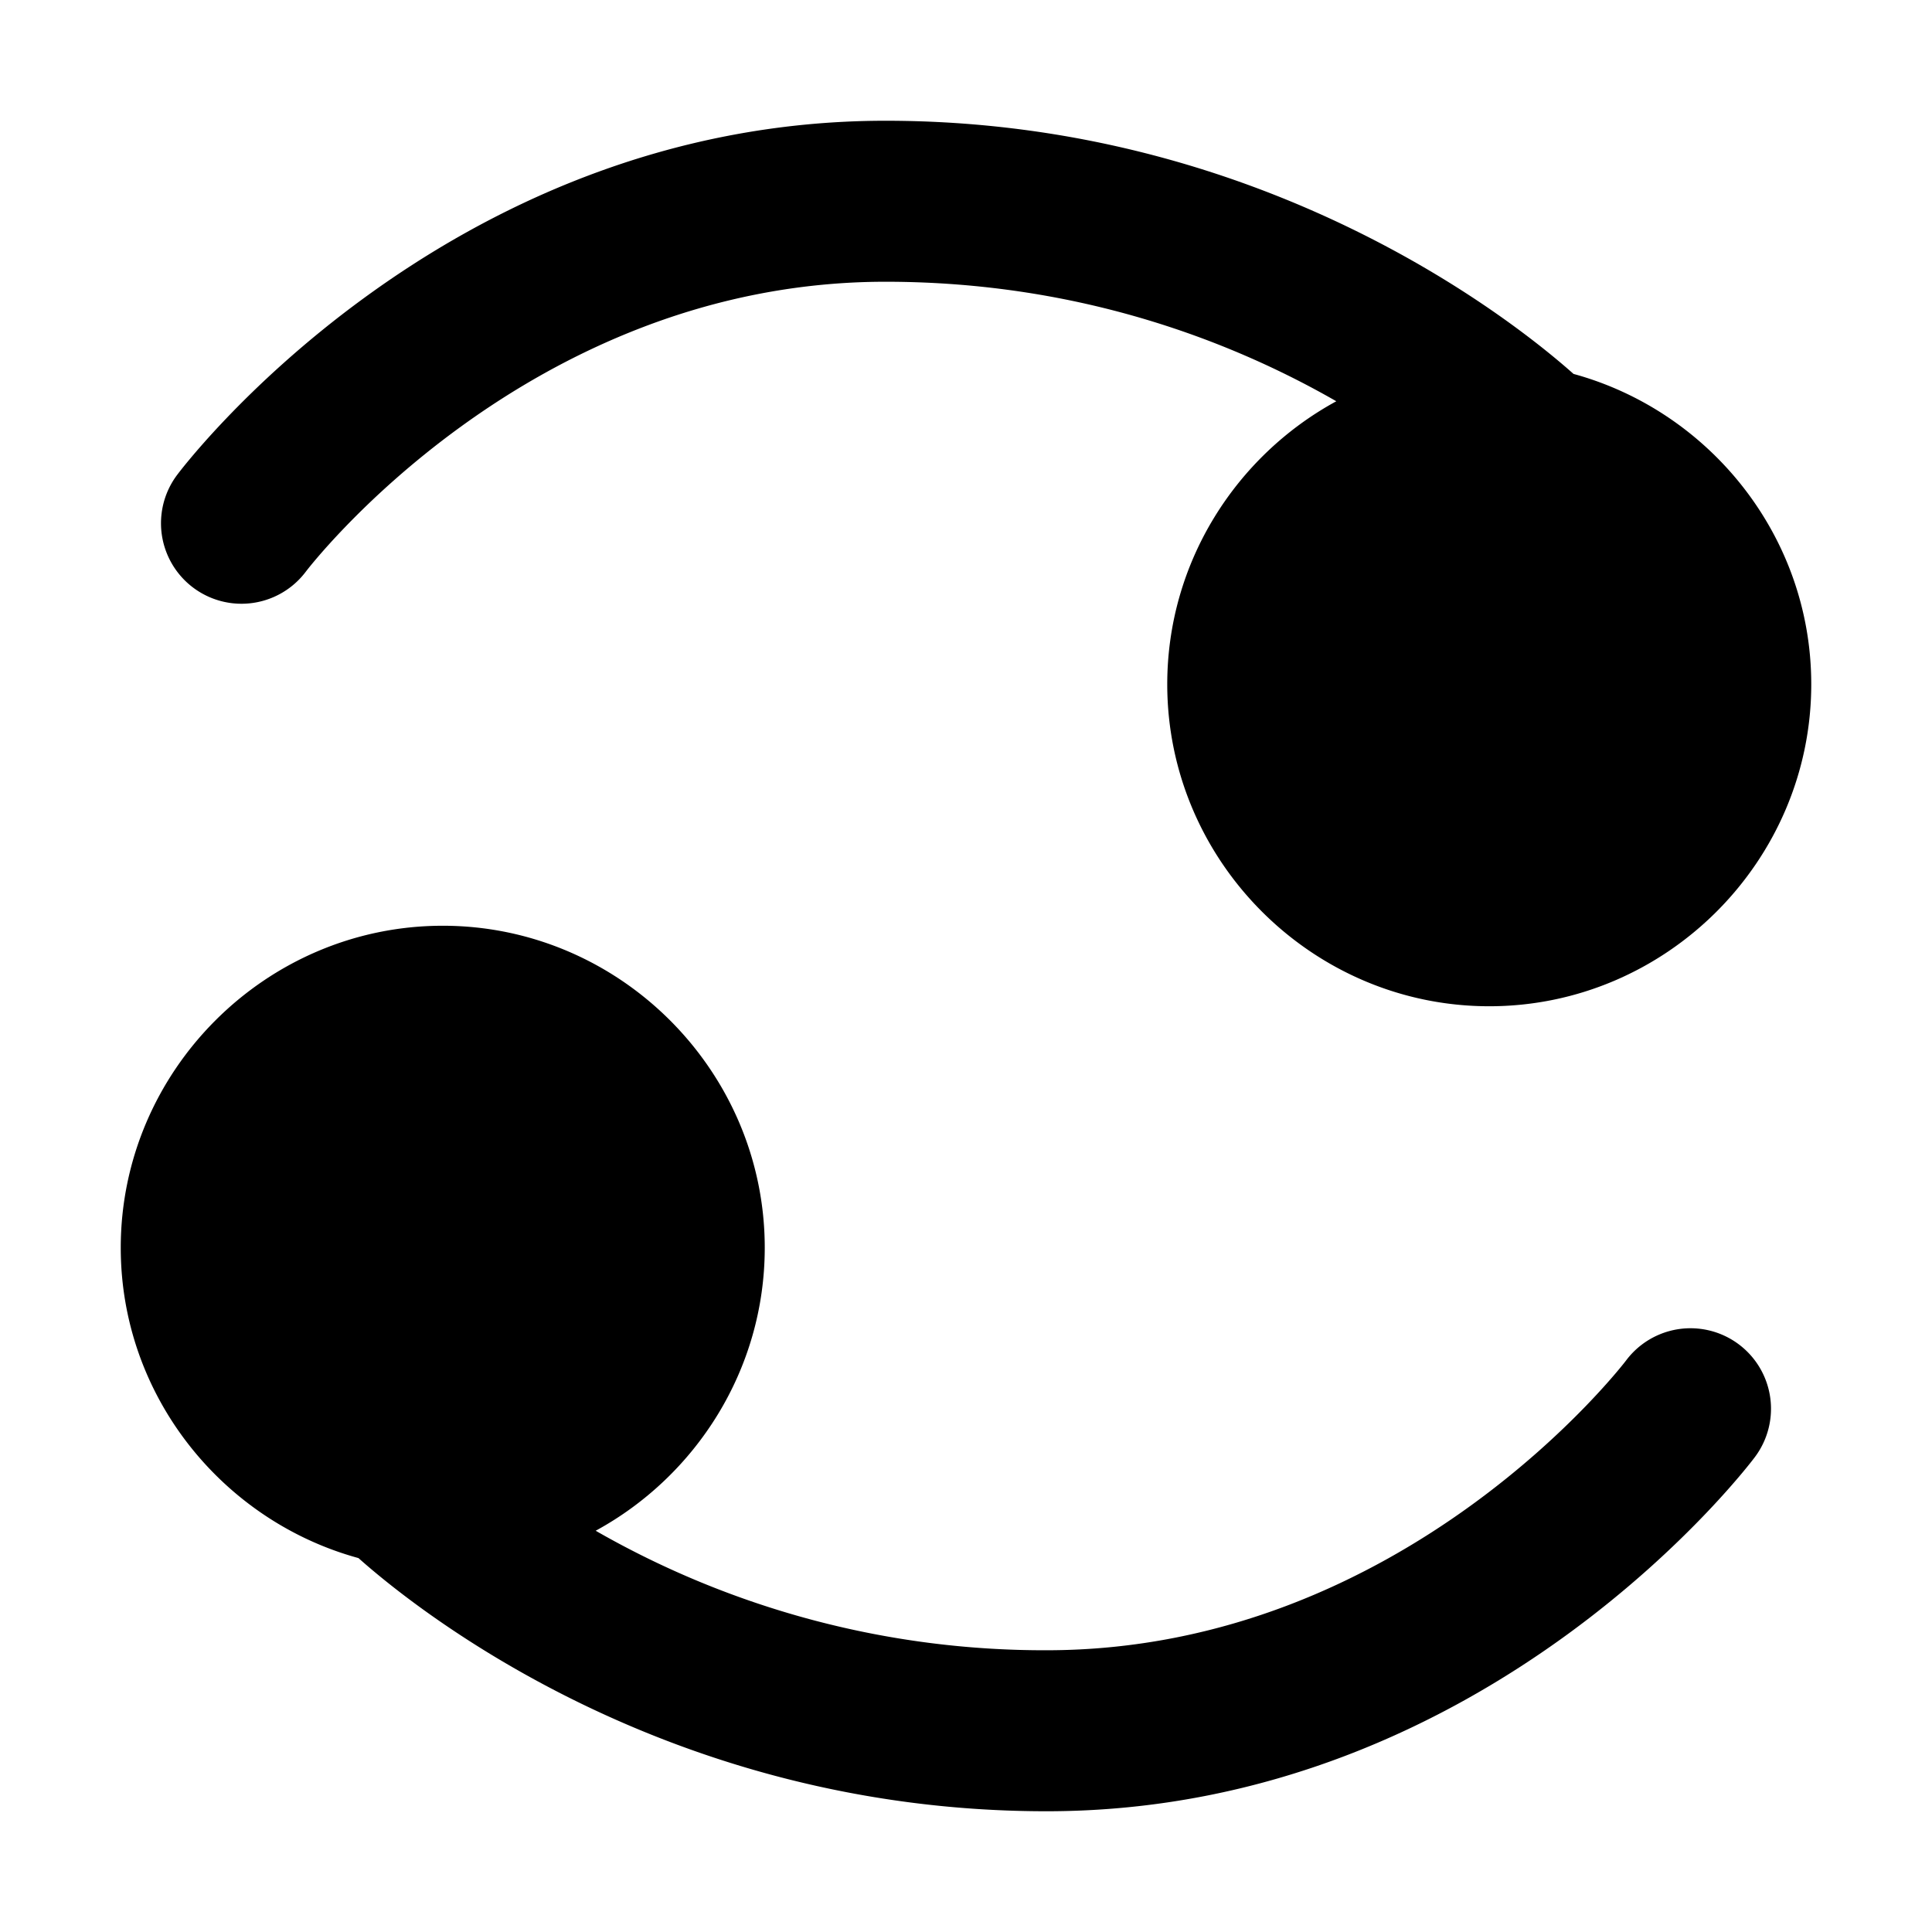 <svg xmlns="http://www.w3.org/2000/svg" width="48" height="48" viewBox="0 0 48 48"><path d="M22 3C10.933 3 4.4 11.8 4.4 11.8a2 2 0 0 0 3.2 2.4S13.067 7 22 7c4.898 0 8.7 1.534 11.2 2.969l-.003.002C30.704 11.33 29 13.979 29 17c0 4.395 3.605 8 8 8s8-3.605 8-8c0-3.67-2.517-6.782-5.906-7.71C37.659 8.012 31.426 3 22 3ZM11 23c-4.395 0-8 3.605-8 8 0 3.67 2.517 6.782 5.906 7.71C10.341 39.988 16.574 45 26 45c11.067 0 17.6-8.8 17.6-8.8a2 2 0 0 0-3.2-2.4S34.933 41 26 41a22.4 22.4 0 0 1-11.2-2.969l.003-.002C17.296 36.67 19 34.021 19 31c0-4.395-3.605-8-8-8Z"/></svg>